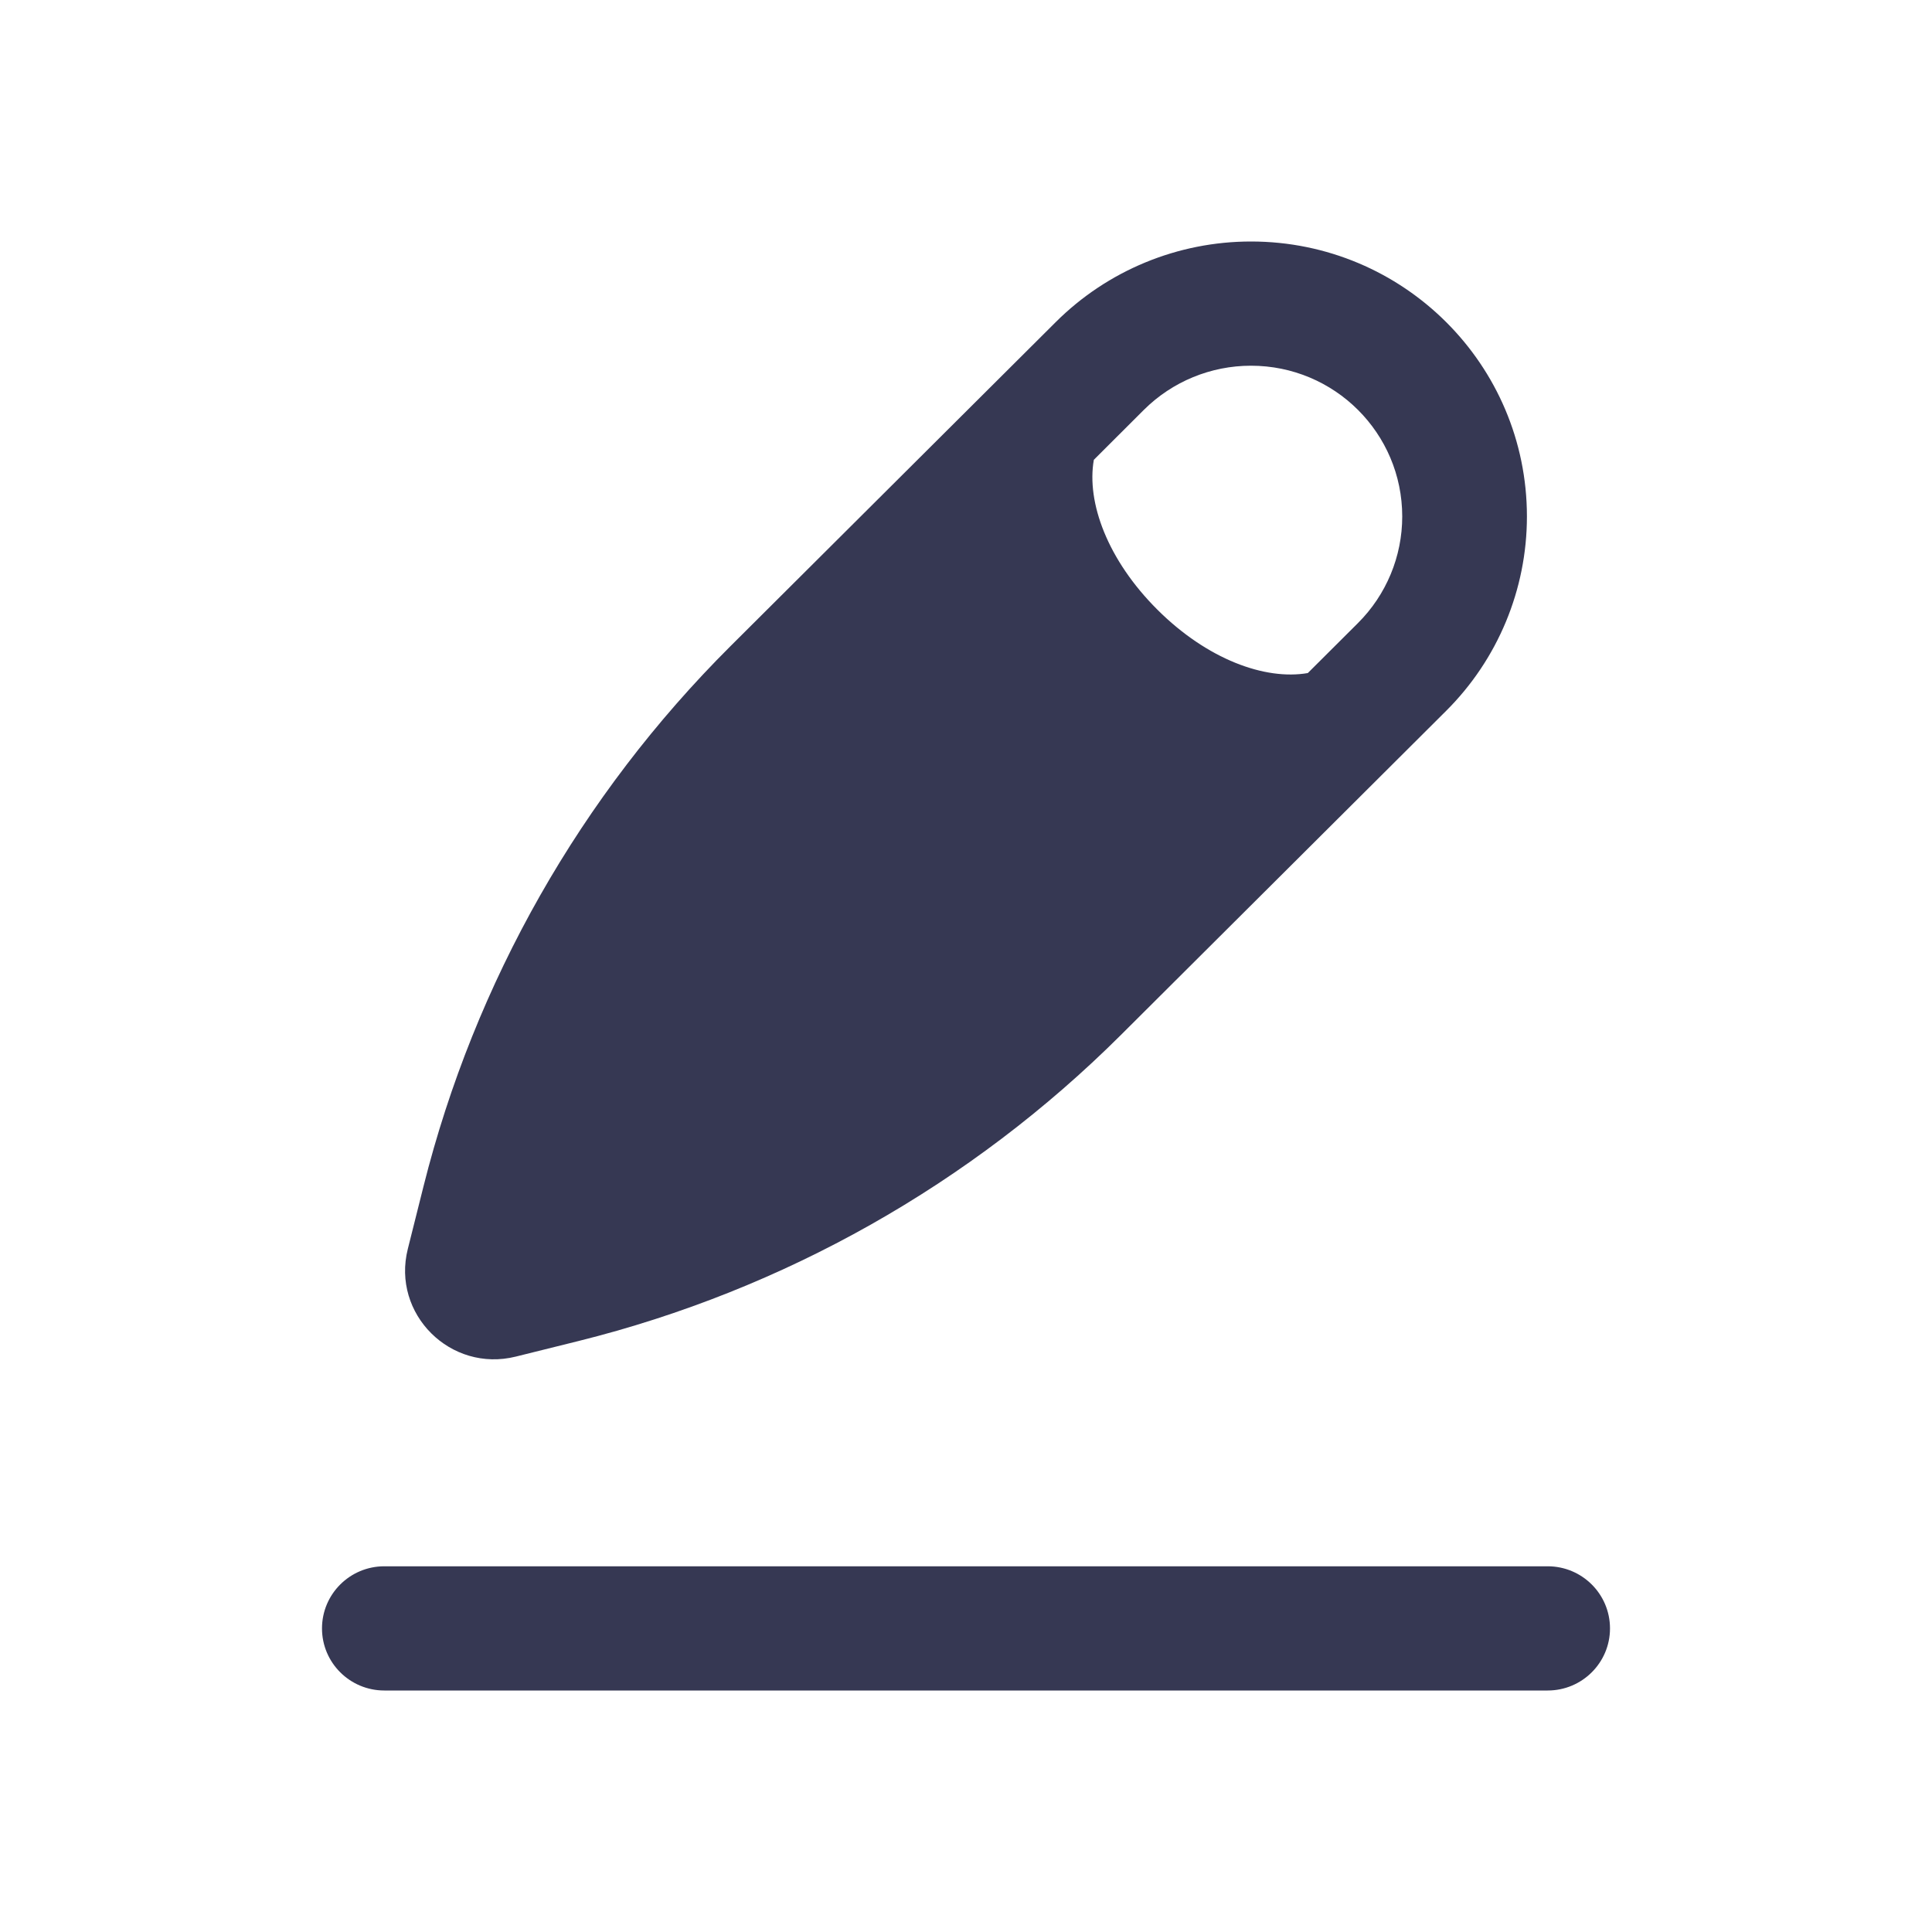 <svg  viewBox="0 0 24 24" fill="currentColor" xmlns="http://www.w3.org/2000/svg">
<path fill-rule="evenodd" clip-rule="evenodd" d="M15.54 3C14.63 3 13.758 3.36 13.115 4.001L9.072 8.029C7.215 9.88 5.898 12.198 5.261 14.737L5.066 15.515C4.863 16.323 5.597 17.054 6.408 16.852L7.189 16.658C9.737 16.023 12.063 14.71 13.921 12.86L17.964 8.831C18.607 8.191 18.968 7.322 18.968 6.416C18.968 4.529 17.433 3 15.54 3ZM14.378 7.574C14.996 8.19 15.714 8.453 16.246 8.361L16.869 7.74C17.221 7.389 17.419 6.913 17.419 6.416C17.419 5.381 16.578 4.543 15.54 4.543C15.041 4.543 14.563 4.74 14.21 5.091L13.588 5.712C13.495 6.242 13.759 6.957 14.378 7.574Z" fill="#363853"/>
<path fill-rule="evenodd" clip-rule="evenodd" d="M4 20.229C4 19.802 4.347 19.457 4.774 19.457H19.226C19.653 19.457 20 19.802 20 20.229C20 20.655 19.653 21 19.226 21H4.774C4.347 21 4 20.655 4 20.229Z" fill="#363853"/>
</svg>
